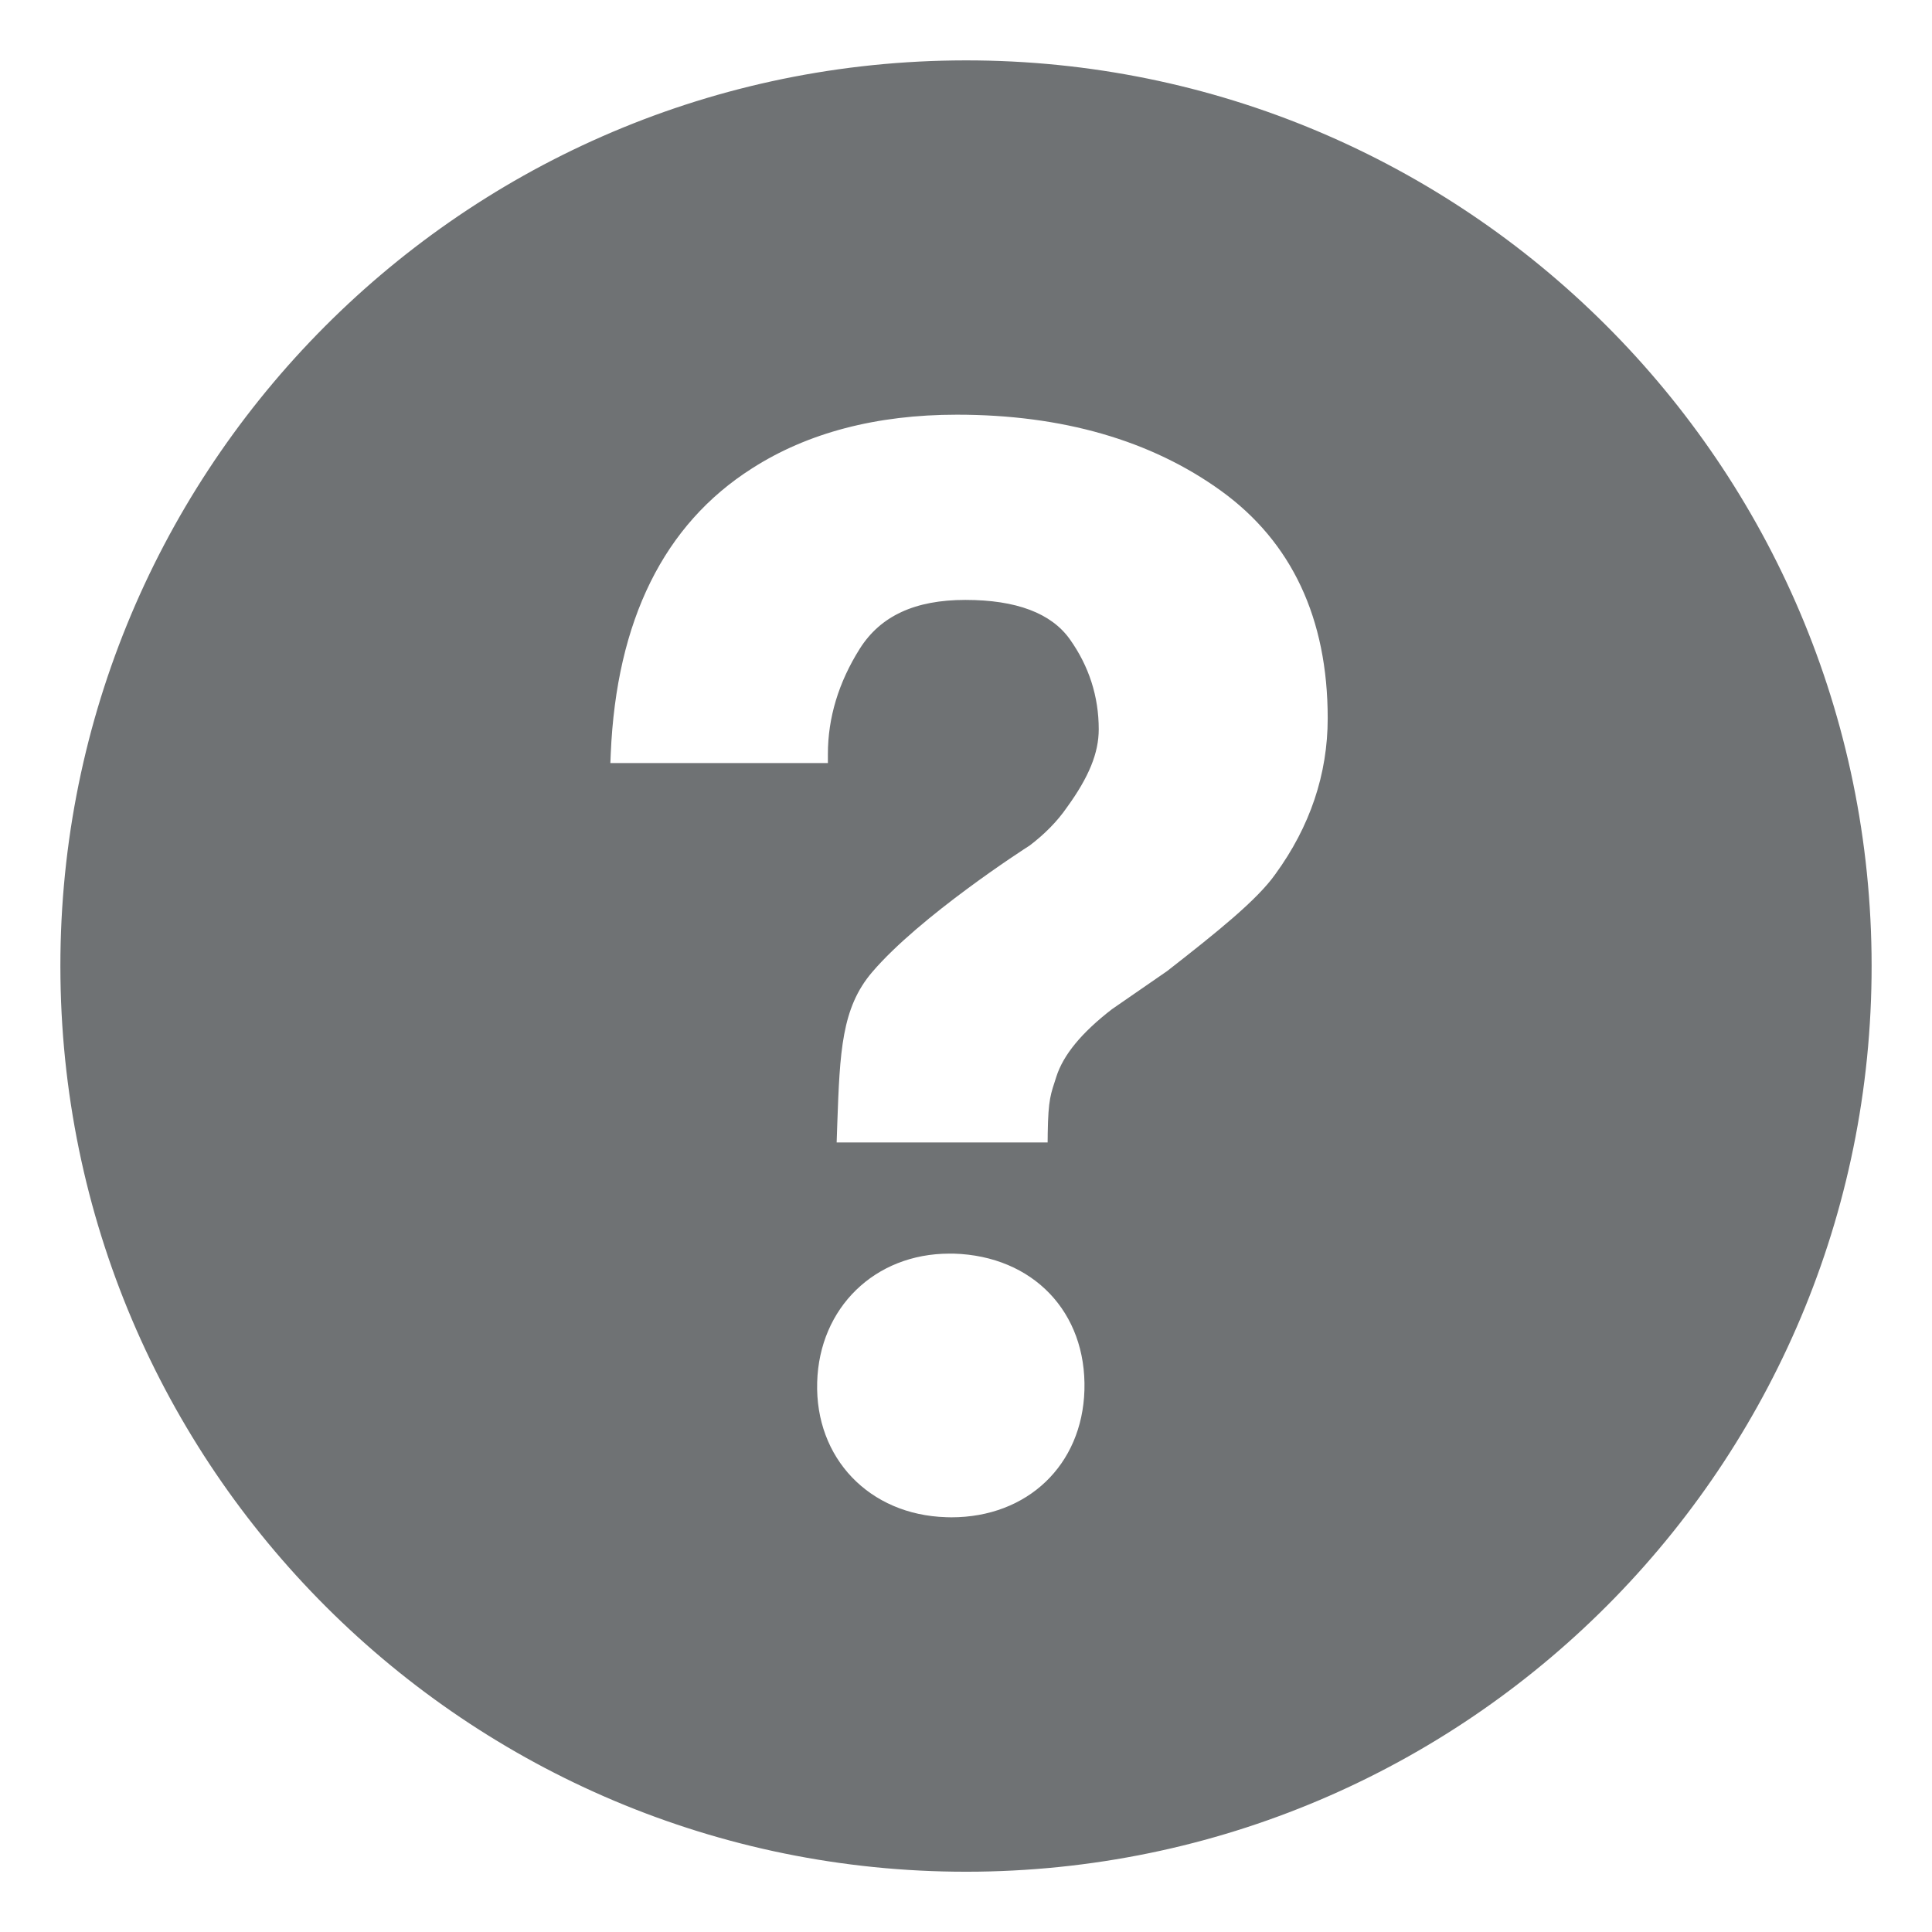 <?xml version="1.0" encoding="UTF-8" standalone="no"?>
<svg width="64px" height="64px" viewBox="0 0 64 64" version="1.1" xmlns="http://www.w3.org/2000/svg" xmlns:xlink="http://www.w3.org/1999/xlink">
    <!-- Generator: Sketch 39.1 (31720) - http://www.bohemiancoding.com/sketch -->
    <title>icon-help-circle</title>
    <desc>Created with Sketch.</desc>
    <defs></defs>
    <g id="form-/-home" stroke="none" stroke-width="1" fill="none" fill-rule="evenodd">
        <g id="icon-help-circle" fill="#6F7274">
            <path d="M31.598,2.003 C15.035,2.223 1.782,15.835 2.003,32.405 C2.223,48.965 15.835,62.218 32.402,62.001 C48.965,61.777 62.218,48.165 61.997,31.598 C61.777,15.035 48.168,1.782 31.598,2.003 L31.598,2.003 Z M31.513,50.263 L31.345,50.259 C28.795,50.183 26.997,48.303 27.07,45.79 C27.139,43.32 28.98,41.528 31.45,41.528 L31.595,41.528 C34.22,41.607 35.998,43.465 35.923,46.053 C35.85,48.53 34.039,50.263 31.513,50.263 L31.513,50.263 Z M42.246,28.96 C41.643,29.813 40.326,30.87 38.663,32.168 L36.832,33.433 C35.824,34.213 35.221,34.948 34.991,35.672 C34.809,36.242 34.724,36.394 34.707,37.55 L34.704,37.846 L27.715,37.846 L27.735,37.253 C27.821,34.823 27.88,33.39 28.888,32.207 C30.469,30.353 33.956,28.104 34.105,28.012 C34.602,27.636 35.027,27.205 35.34,26.75 C36.074,25.739 36.397,24.942 36.397,24.158 C36.397,23.071 36.074,22.067 35.438,21.174 C34.823,20.311 33.663,19.873 31.98,19.873 C30.31,19.873 29.168,20.404 28.483,21.487 C27.778,22.604 27.425,23.779 27.425,24.978 L27.425,25.278 L20.219,25.278 L20.232,24.965 C20.42,20.552 21.994,17.37 24.912,15.516 C26.75,14.337 29.033,13.737 31.697,13.737 C35.185,13.737 38.126,14.584 40.445,16.257 C42.79,17.95 43.982,20.486 43.982,23.793 C43.982,25.644 43.396,27.382 42.246,28.96 L42.246,28.96 Z" id="Shape"></path>
        </g>
    </g>
</svg>